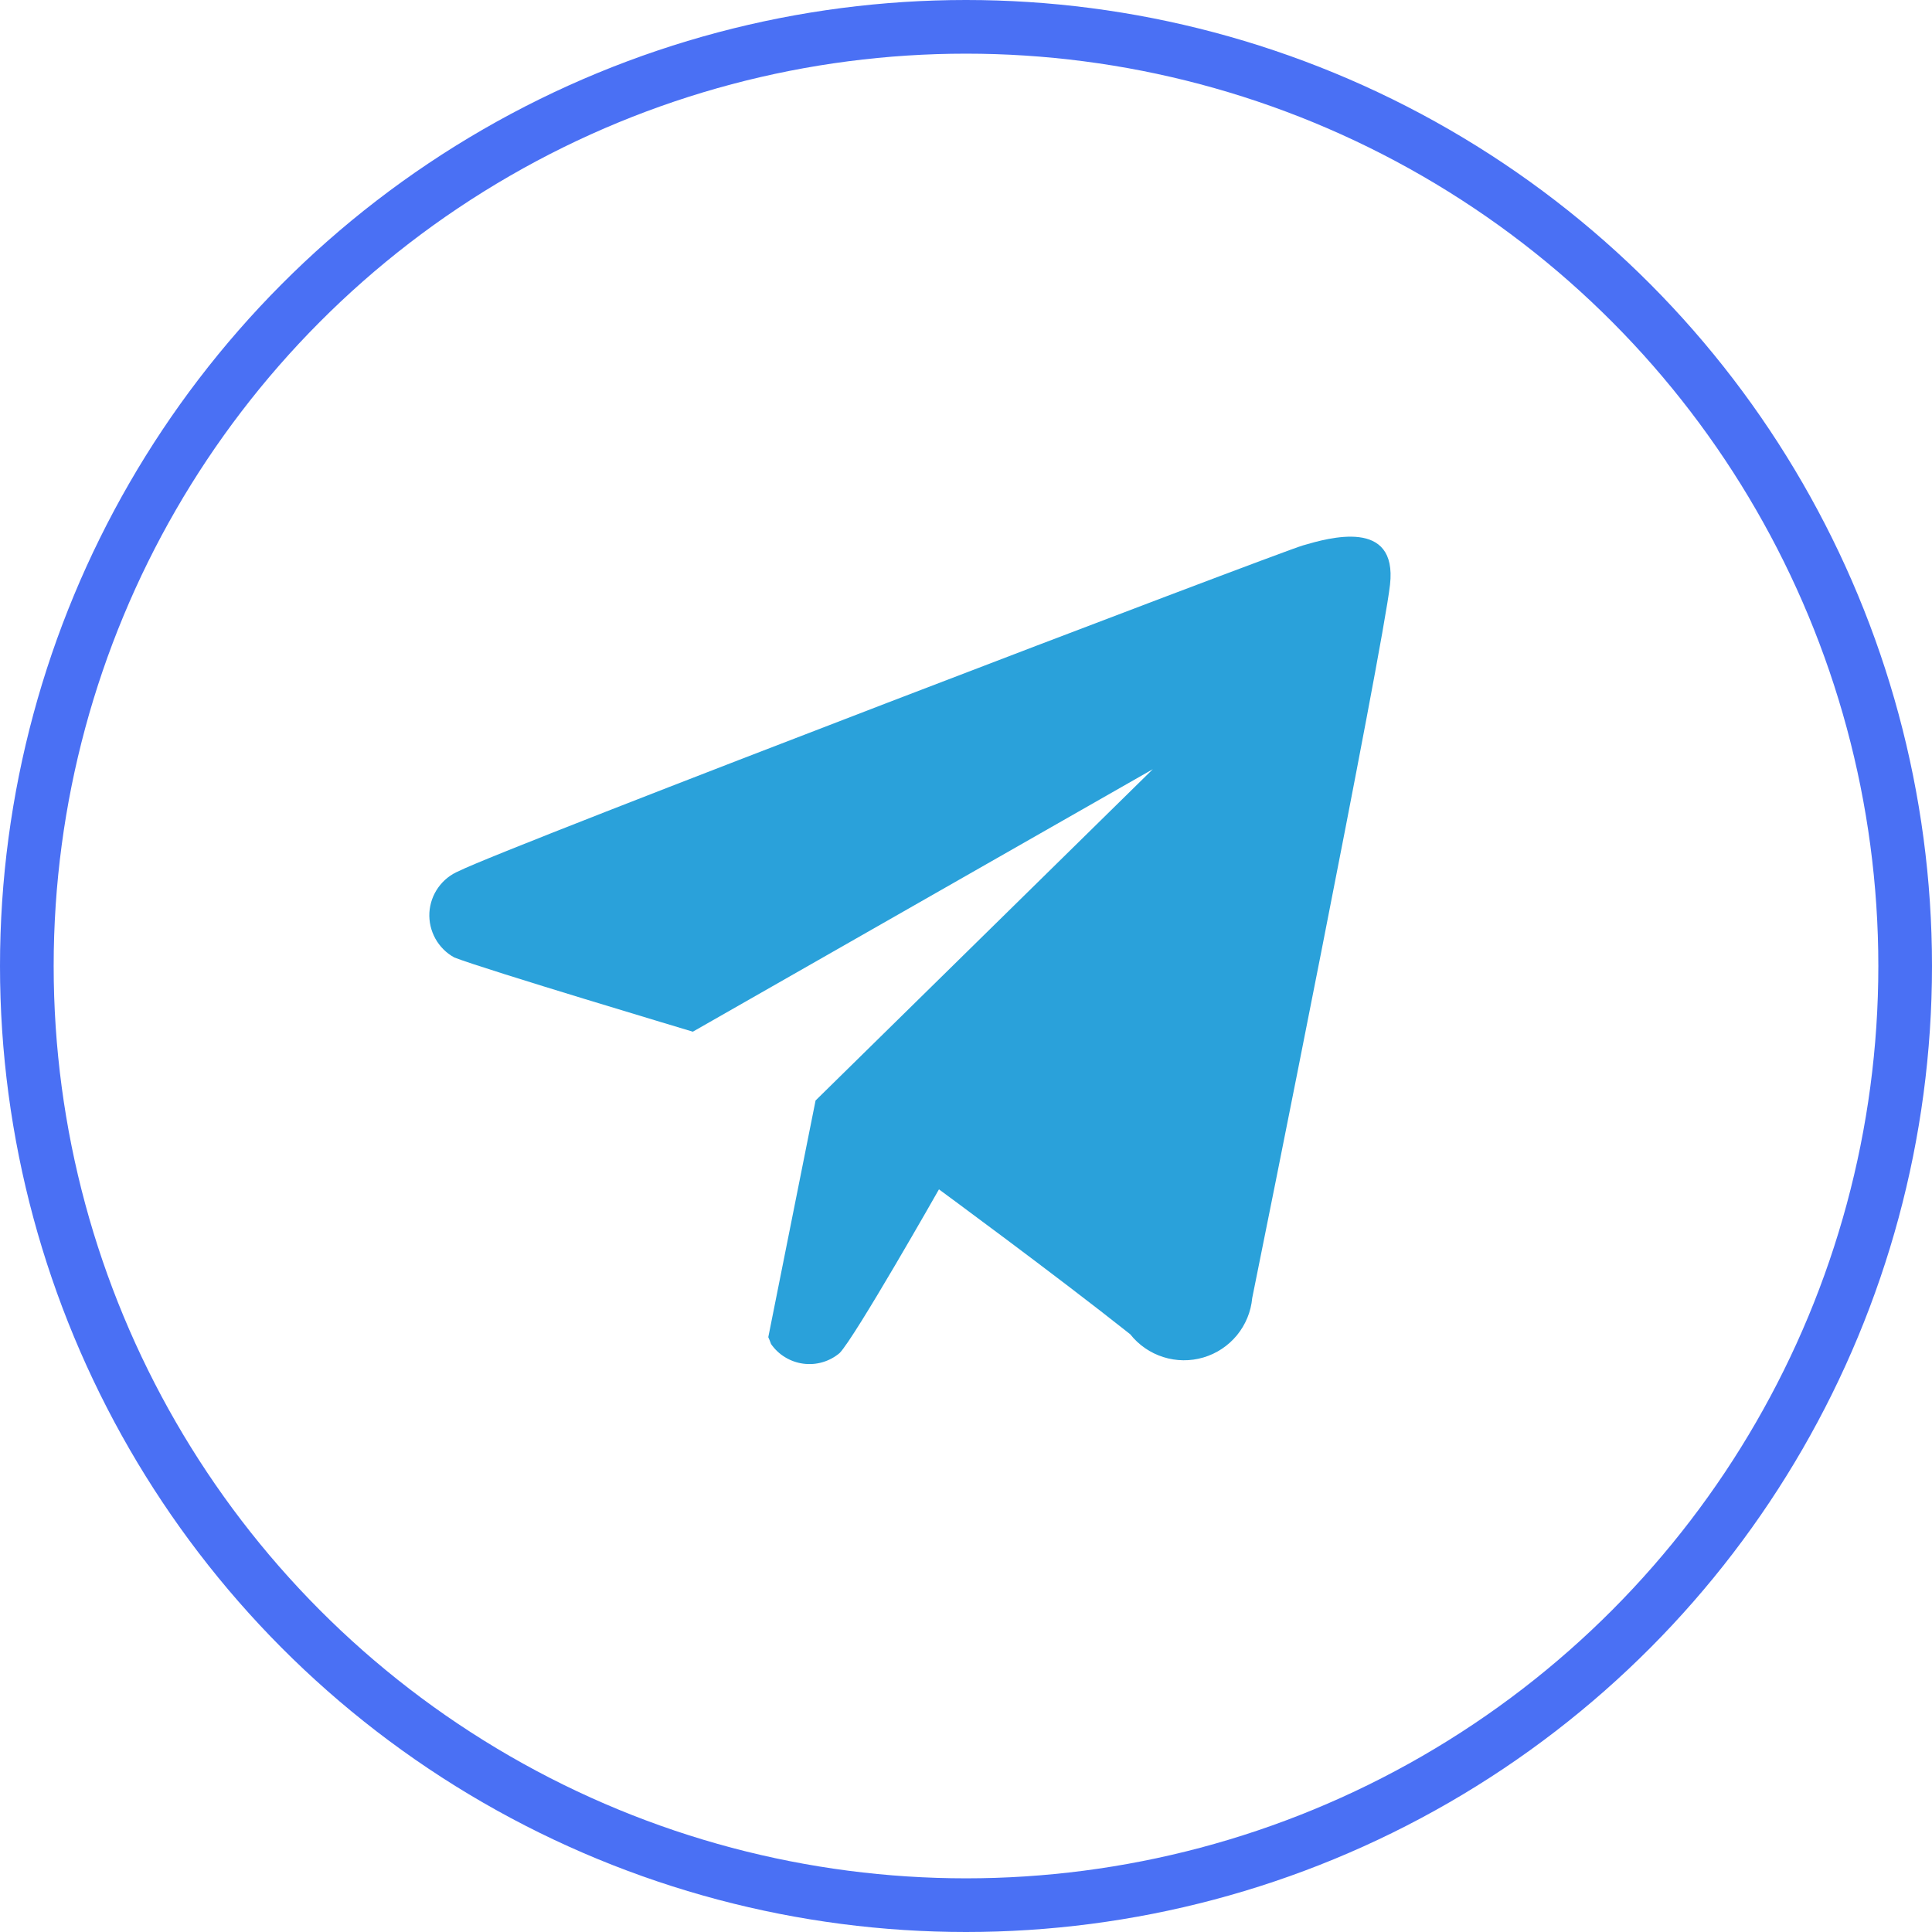 <svg width="36" height="36" viewBox="0 0 36 36" fill="none" xmlns="http://www.w3.org/2000/svg">
<path fill-rule="evenodd" clip-rule="evenodd" d="M23.333 24.188C23.31 24.442 23.21 24.683 23.049 24.88C22.887 25.077 22.669 25.222 22.425 25.294C22.18 25.367 21.919 25.364 21.676 25.287C21.433 25.21 21.218 25.062 21.06 24.862C19.667 23.756 17.496 22.162 17.496 22.162C17.496 22.162 15.925 24.93 15.644 25.213C15.551 25.291 15.443 25.349 15.326 25.383C15.21 25.417 15.088 25.426 14.968 25.41C14.848 25.394 14.732 25.353 14.629 25.29C14.525 25.227 14.436 25.143 14.367 25.043C14.352 25 14.335 24.957 14.316 24.916L15.197 20.506L21.481 14.333L12.91 19.224C12.91 19.224 9.04 18.067 8.465 17.841C8.317 17.76 8.195 17.638 8.113 17.491C8.031 17.343 7.992 17.175 8.001 17.006C8.011 16.838 8.068 16.675 8.166 16.538C8.264 16.4 8.399 16.293 8.555 16.229C9.372 15.812 23.793 10.305 24.278 10.163C24.764 10.021 26.041 9.652 25.901 10.895C25.76 12.137 23.474 23.504 23.333 24.188Z" fill="#2AA1DA"/>
<circle cx="18" cy="18" r="17.5" stroke="#4A70F4"/>
</svg>
